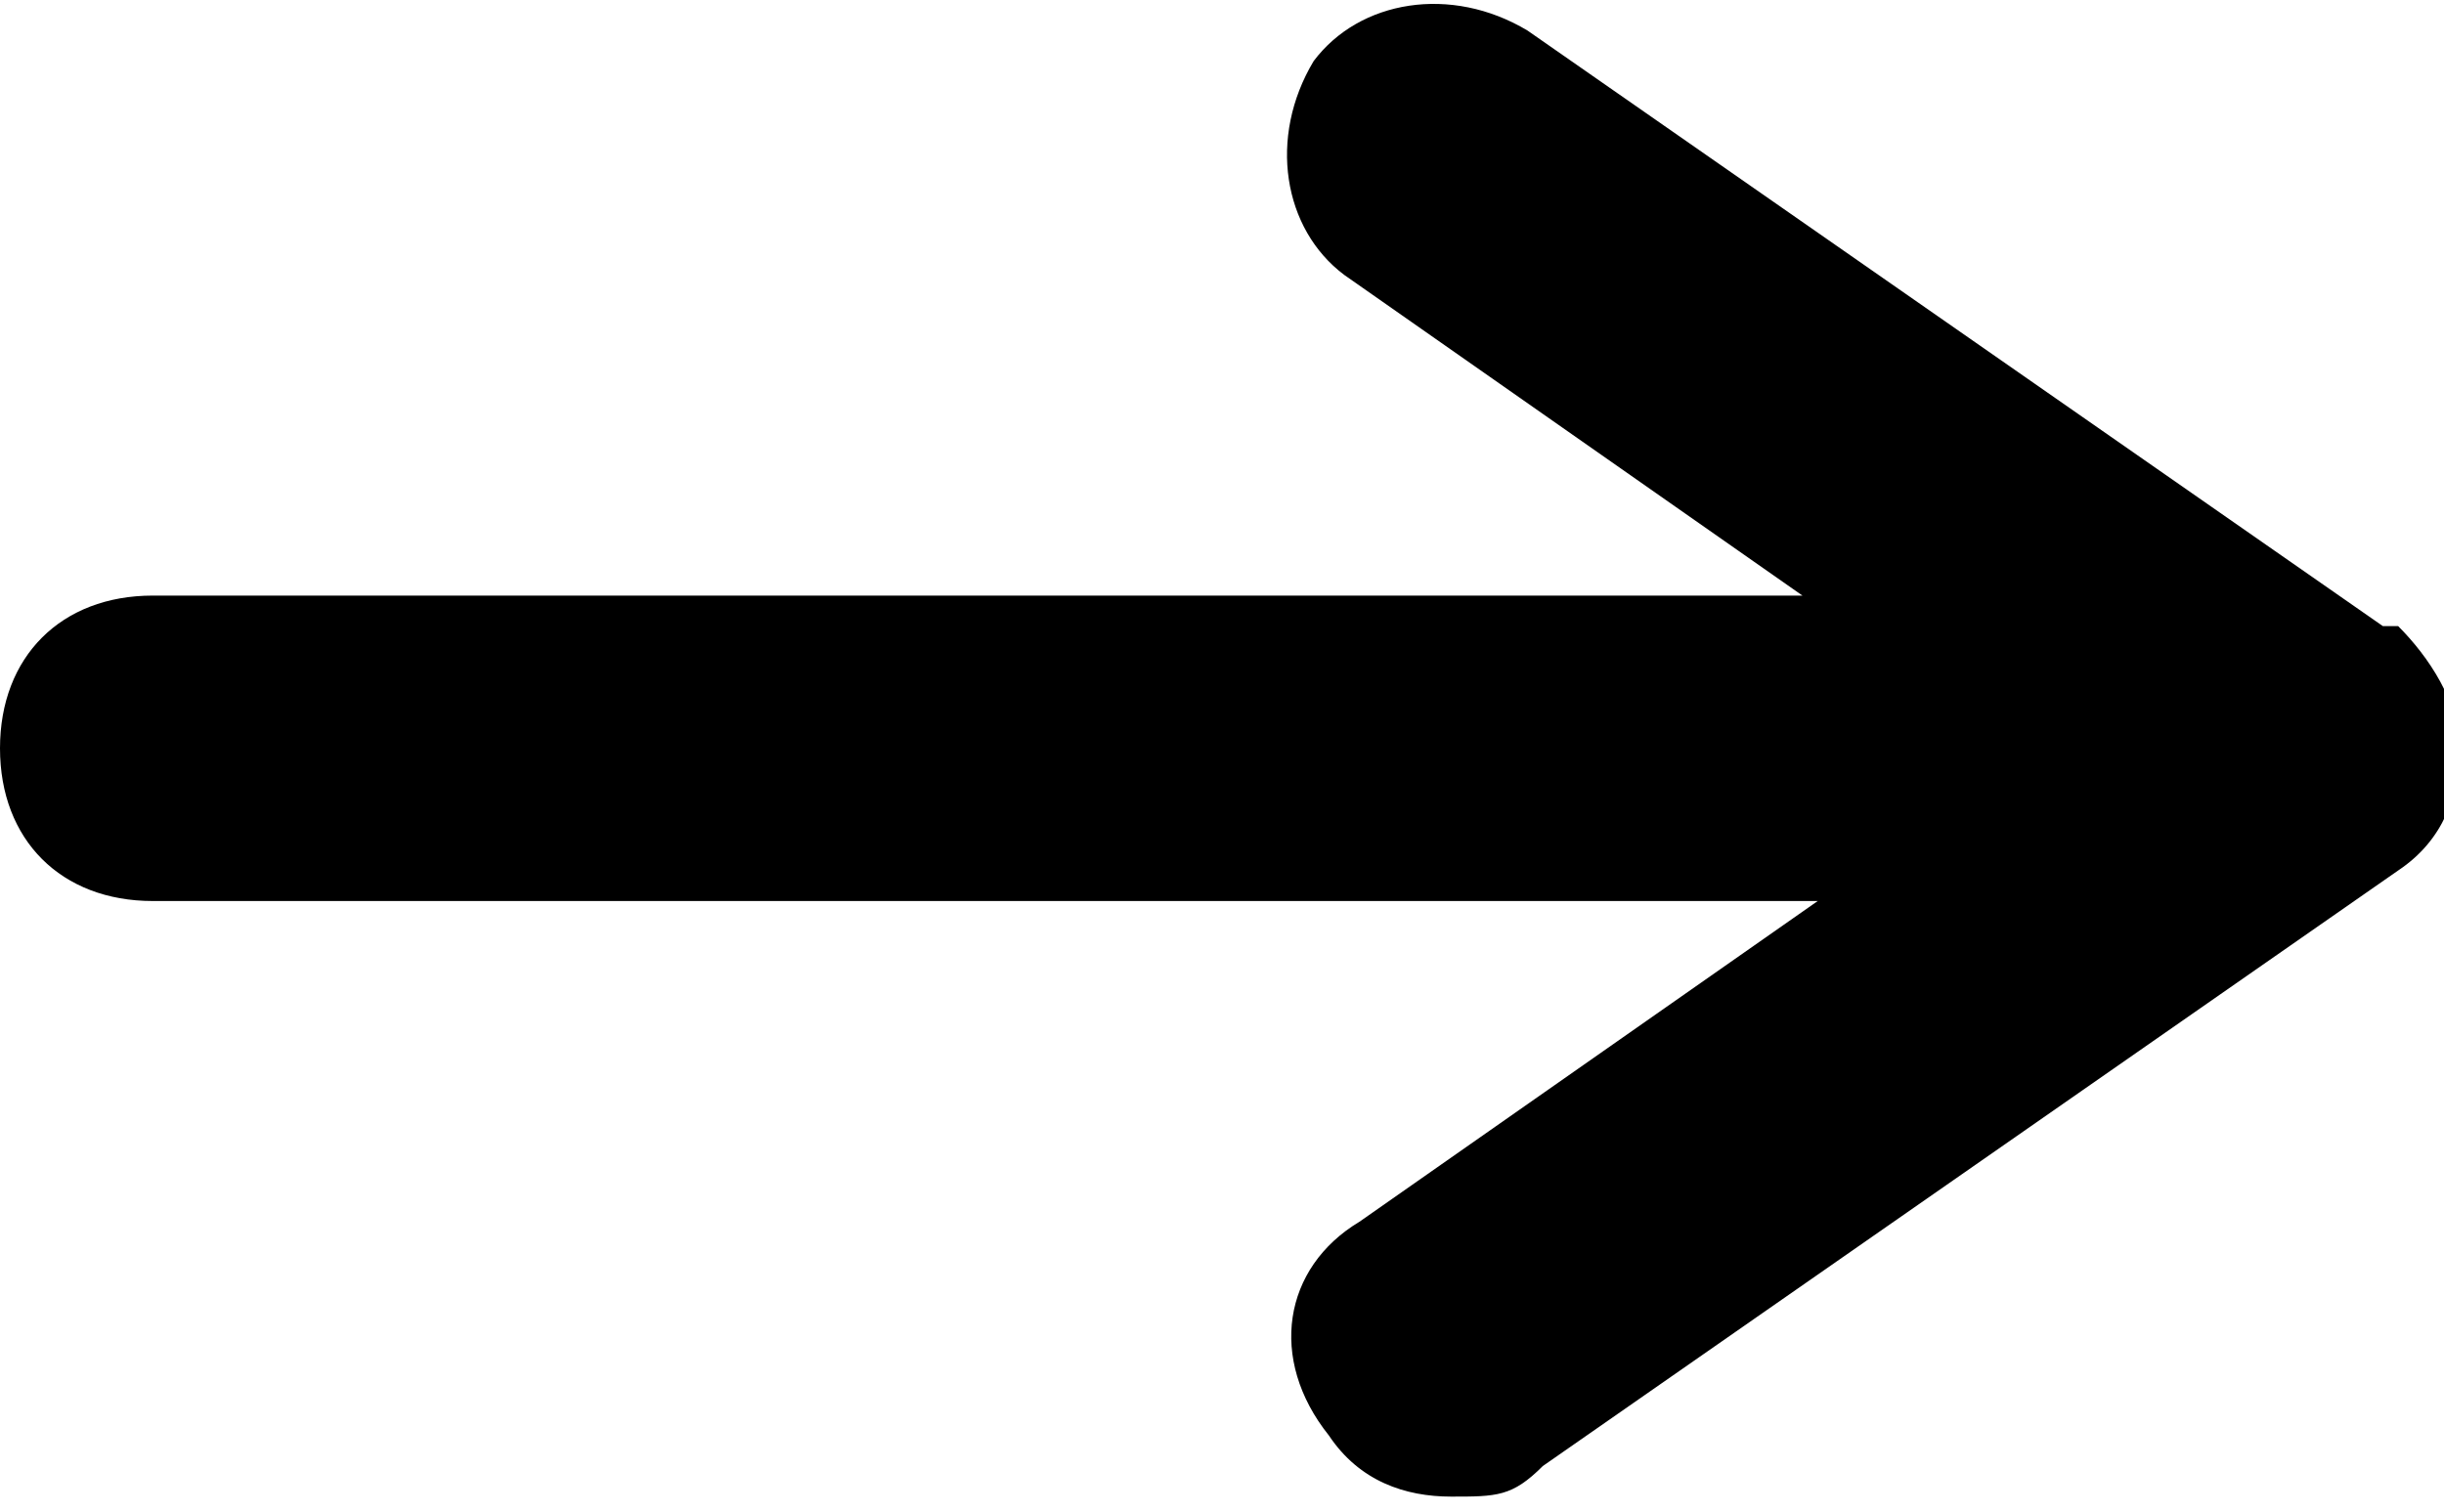 <?xml version="1.0" encoding="UTF-8"?>
<svg id="_レイヤー_1" data-name="レイヤー 1" xmlns="http://www.w3.org/2000/svg" version="1.1" viewBox="0 0 16 9.9">
  <defs>
    <style>
      .cls-1 {
        fill: #000;
        stroke-width: 0px;
      }
    </style>
  </defs>
  <path class="cls-1" d="M15.6,4.1L10,.2c-.5-.3-1.1-.2-1.4.2-.3.5-.2,1.1.2,1.4l3,2.1H1c-.6,0-1,.4-1,1s.4,1,1,1h10.9l-3,2.1c-.5.3-.6.9-.2,1.4.2.3.5.4.8.4s.4,0,.6-.2l5.6-3.9c.3-.2.4-.5.4-.8s-.2-.6-.4-.8Z"/>
</svg>